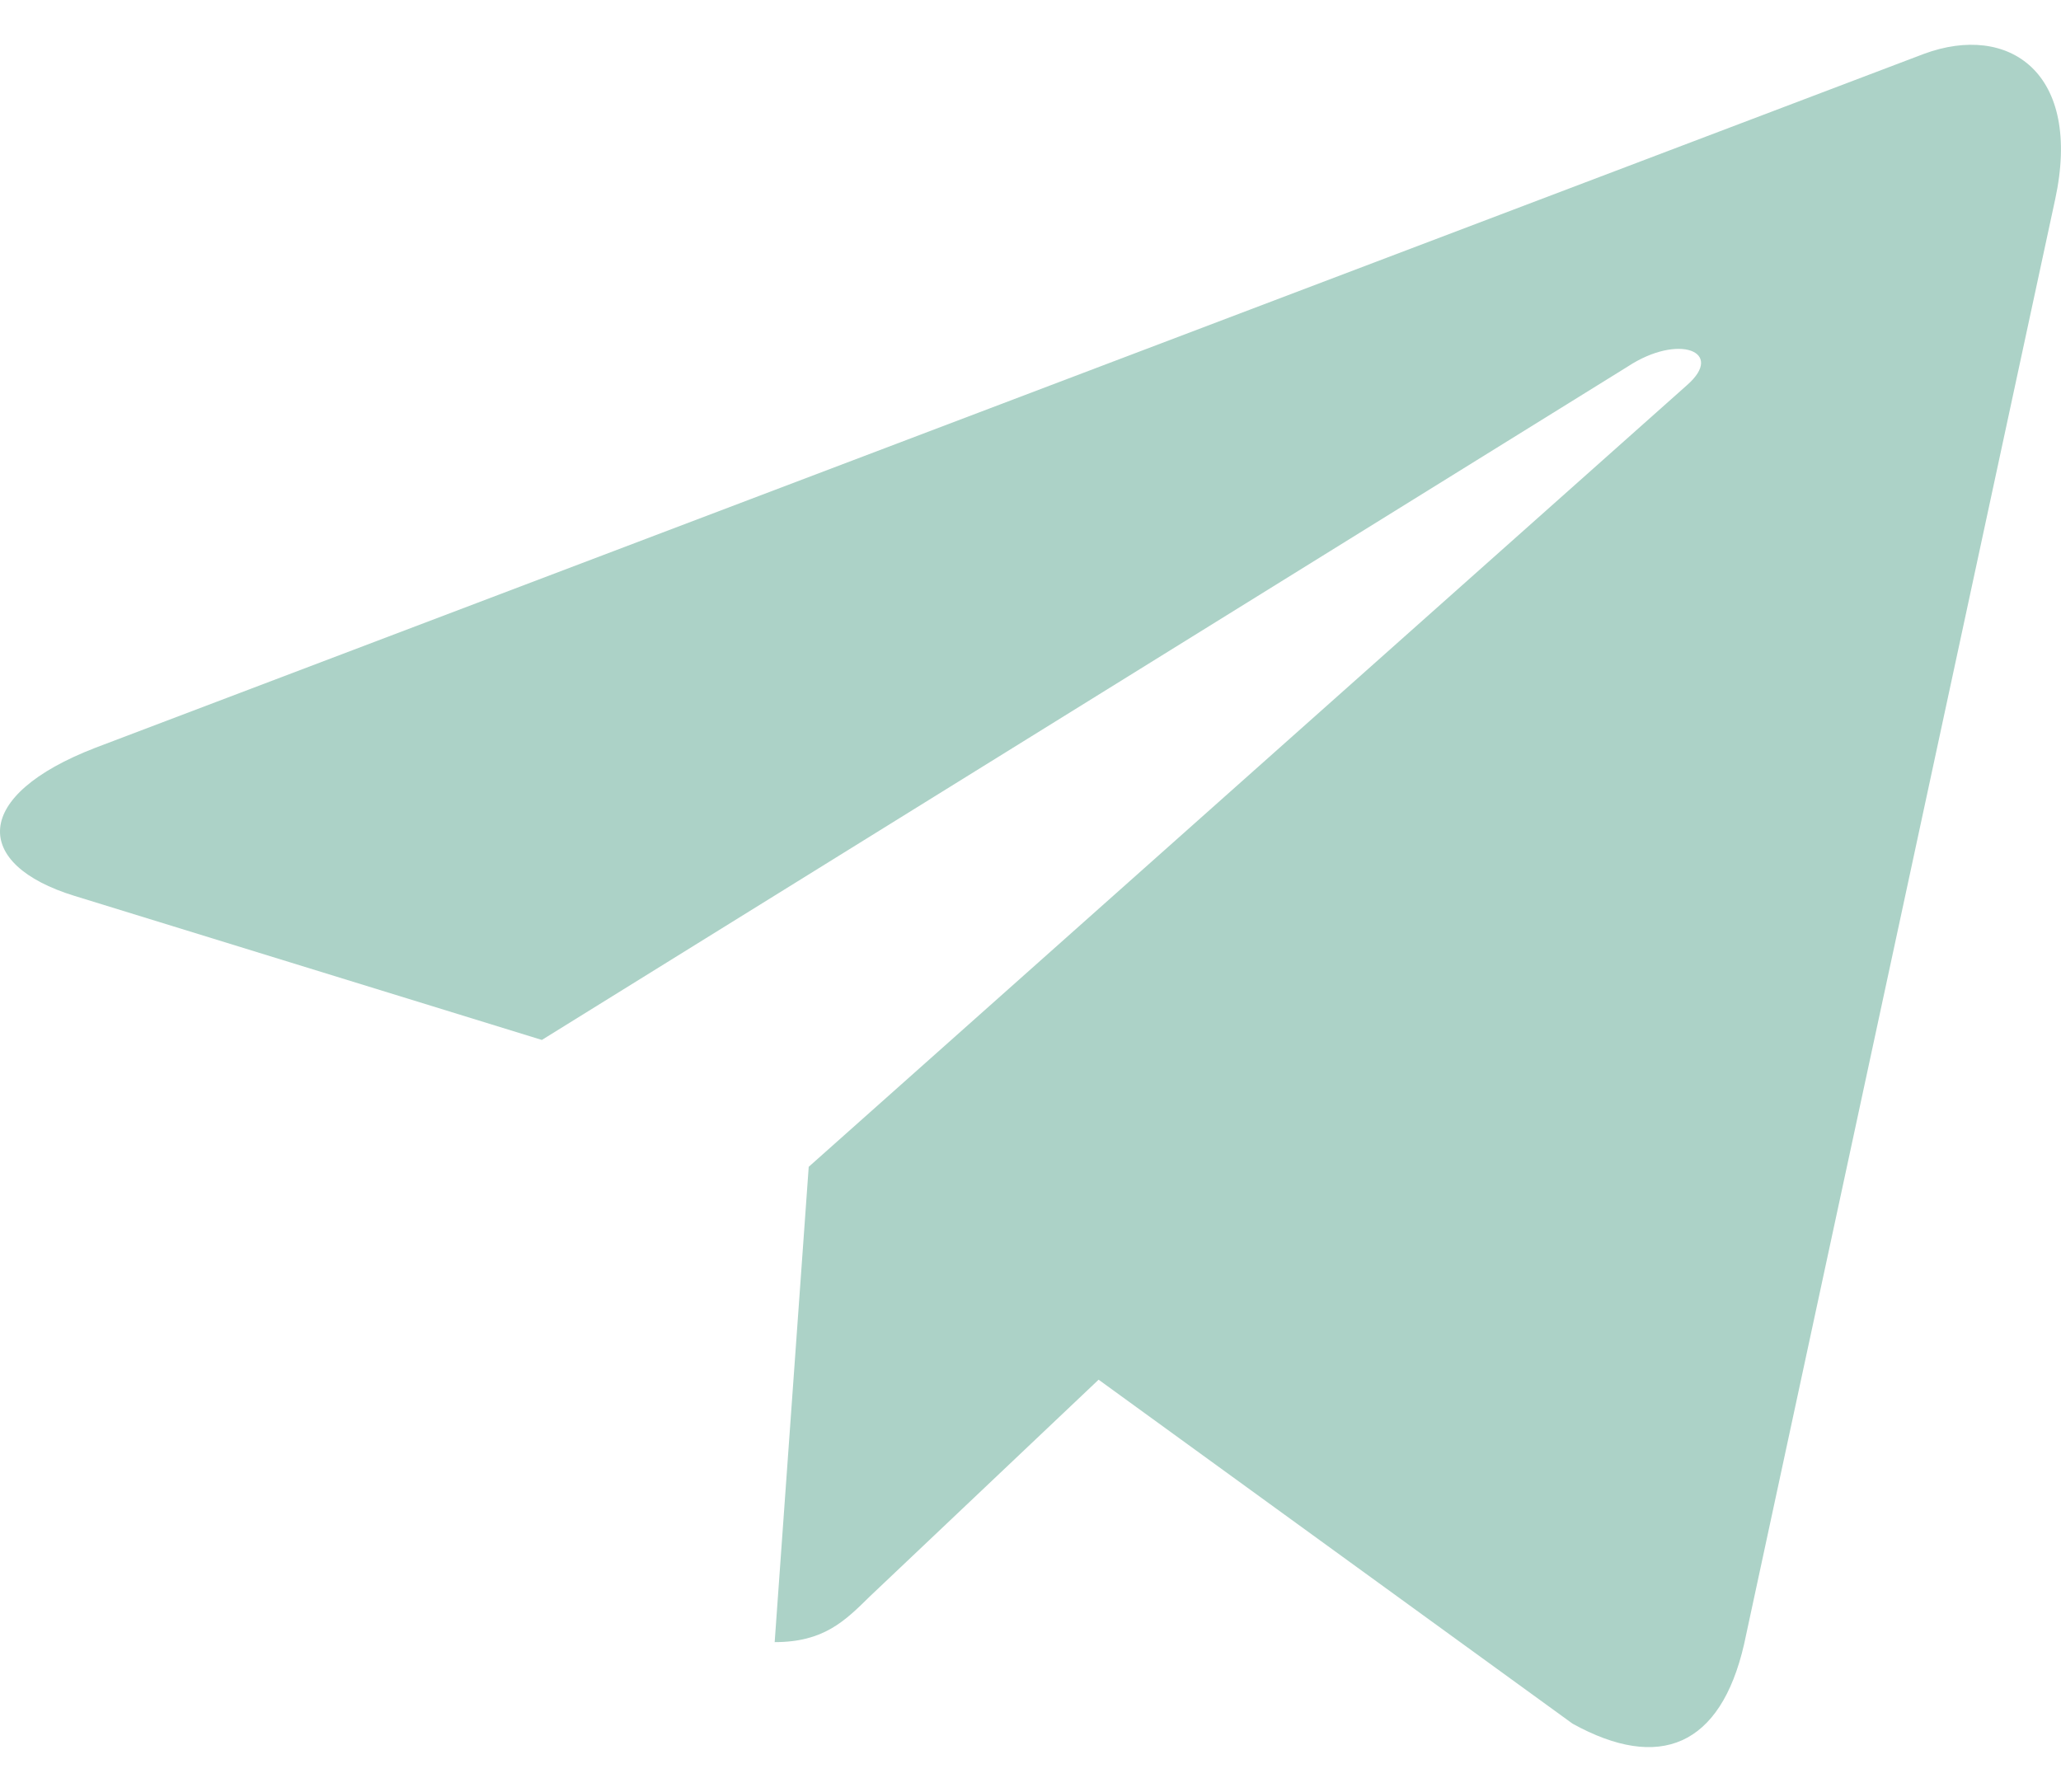<svg width="23" height="20" viewBox="0 0 23 20" fill="none" xmlns="http://www.w3.org/2000/svg">
<path d="M22.934 2.229L19.463 18.353C19.201 19.491 18.519 19.774 17.549 19.238L12.26 15.399L9.708 17.817C9.425 18.096 9.19 18.328 8.645 18.328L9.025 13.023L18.827 4.298C19.253 3.925 18.734 3.717 18.165 4.091L6.047 11.607L0.831 9.999C-0.304 9.65 -0.324 8.881 1.067 8.345L21.471 0.601C22.416 0.252 23.242 0.808 22.934 2.23V2.229Z" fill="#ACD2C7"/>
</svg>
